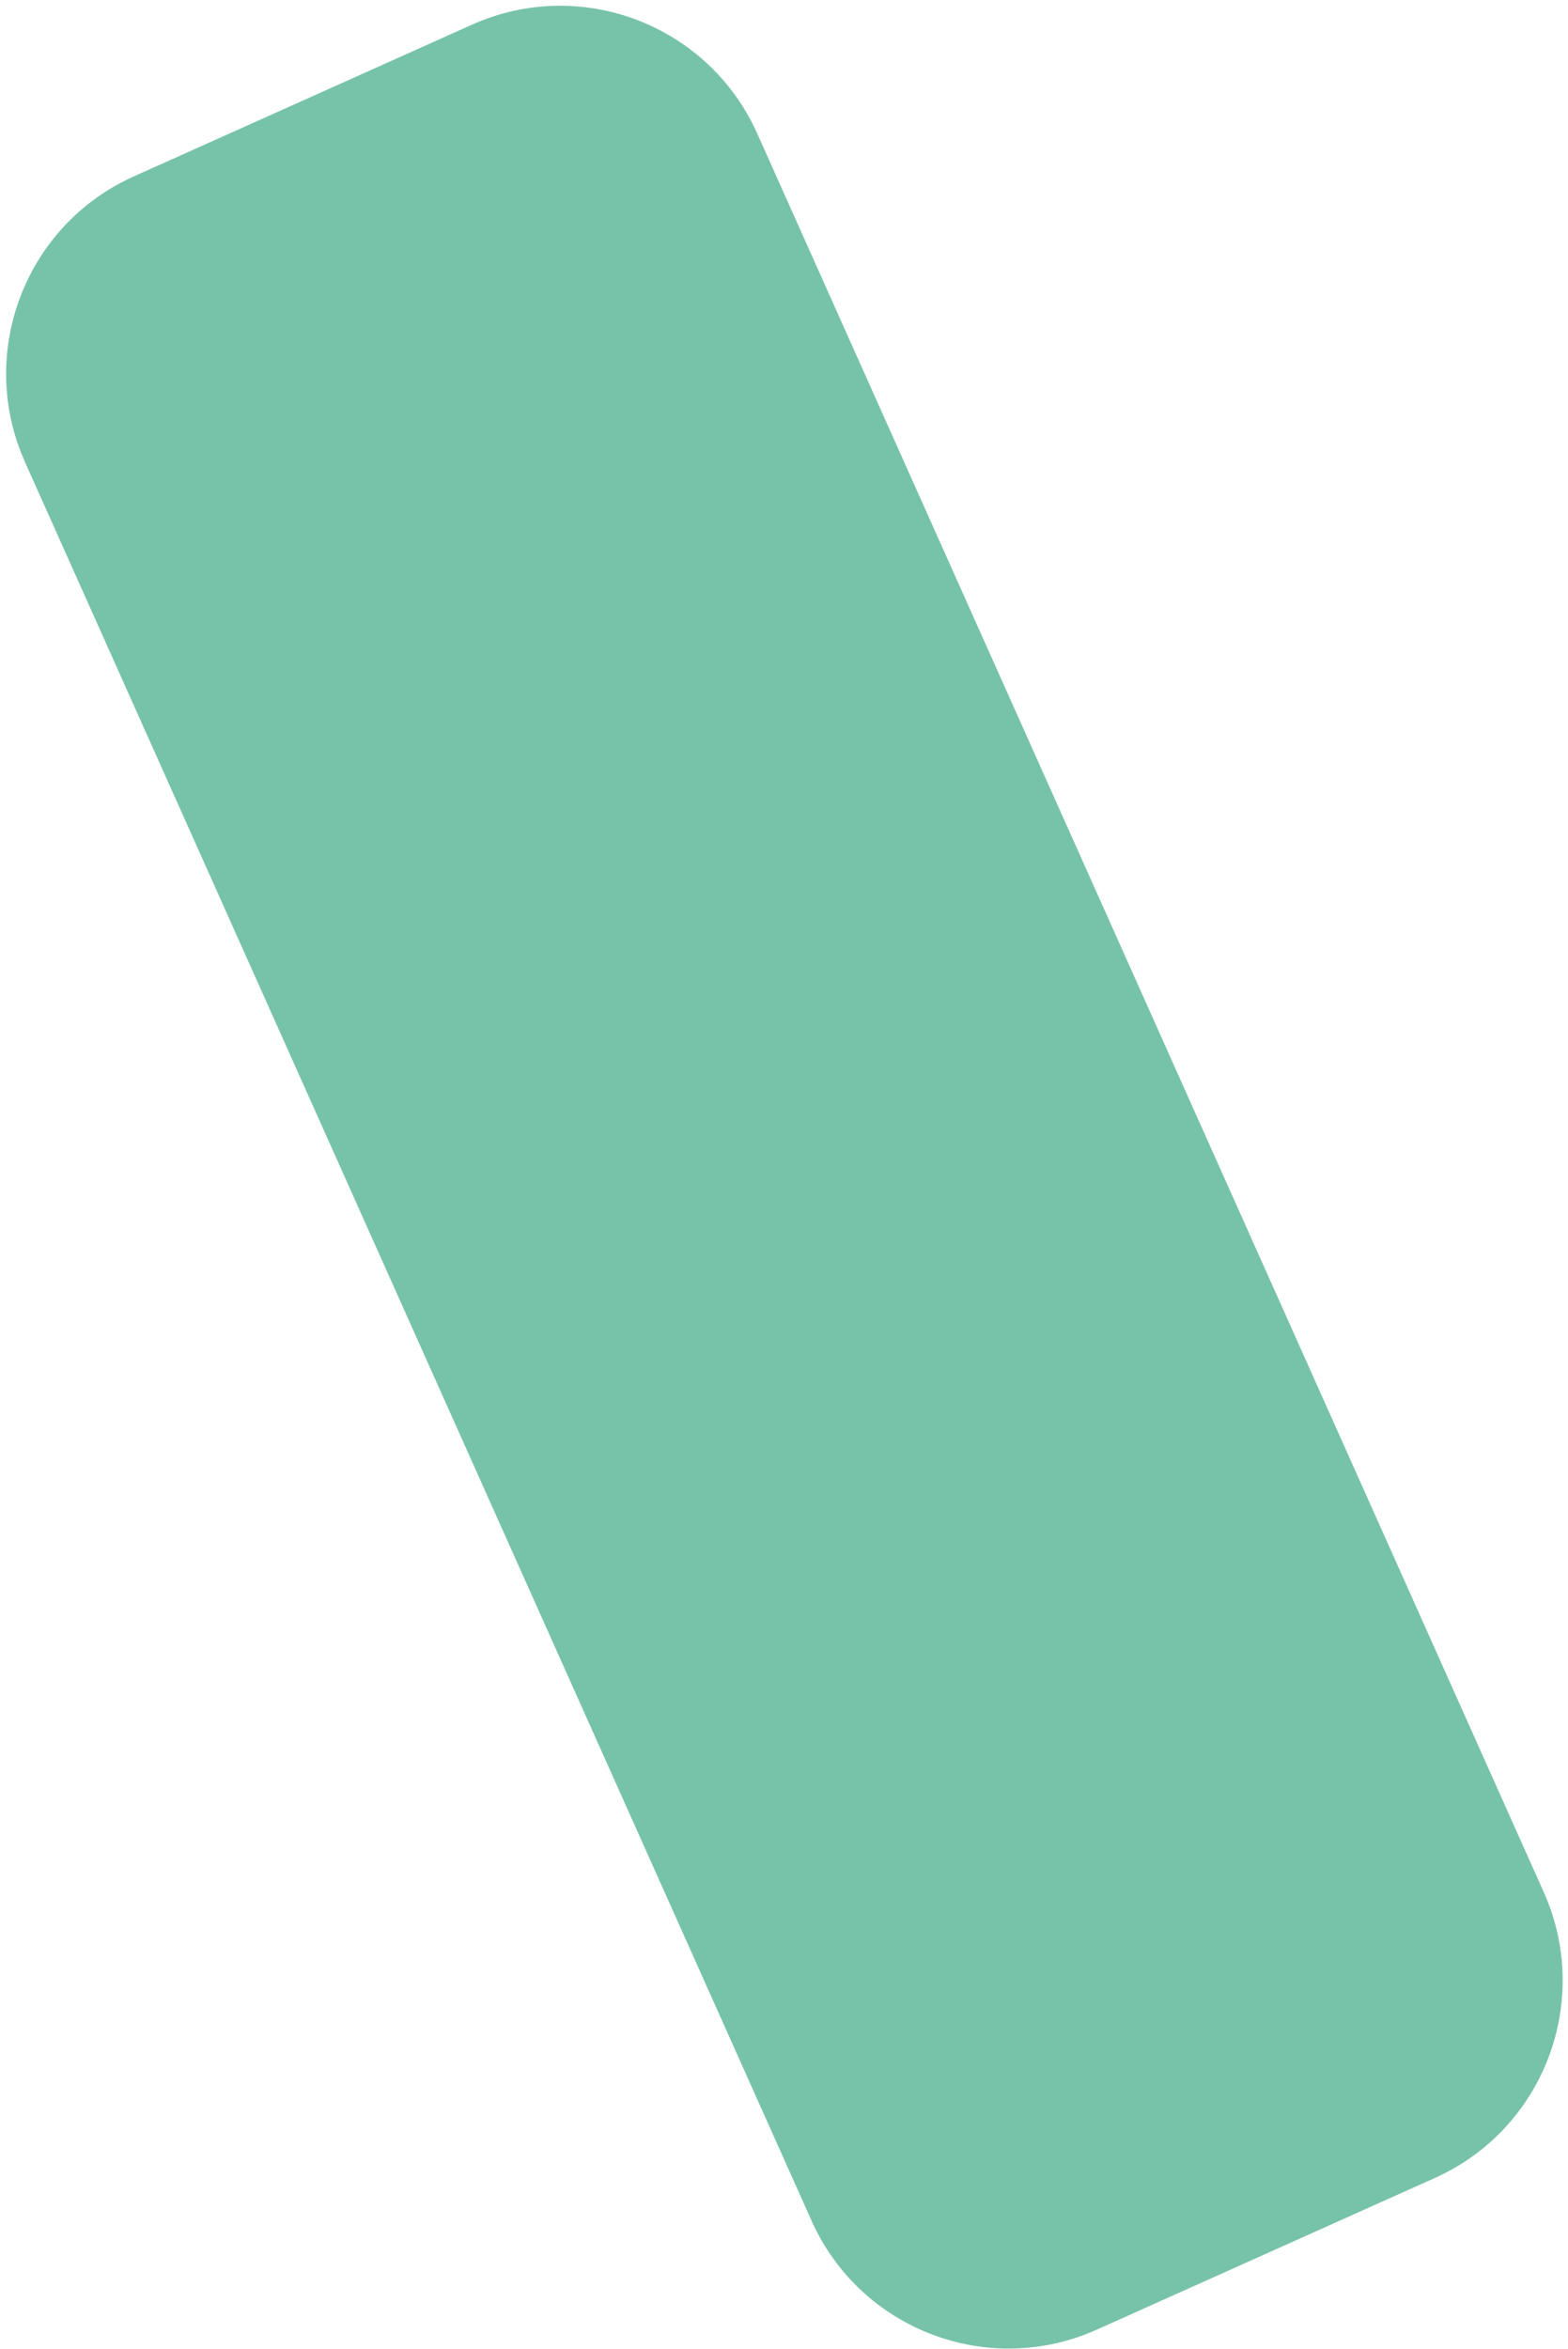 <svg width="221" height="331" viewBox="0 0 221 331" fill="none" xmlns="http://www.w3.org/2000/svg">
<path d="M154.598 328.238L202.248 306.867C217.59 299.986 224.455 281.956 217.583 266.595L106.737 18.835C99.864 3.475 81.856 -3.399 66.515 3.481L18.865 24.853C3.523 31.734 -3.343 49.764 3.53 65.125L114.376 312.884C121.248 328.245 139.256 335.119 154.598 328.238Z" fill="#77C3A9"/>
</svg>
